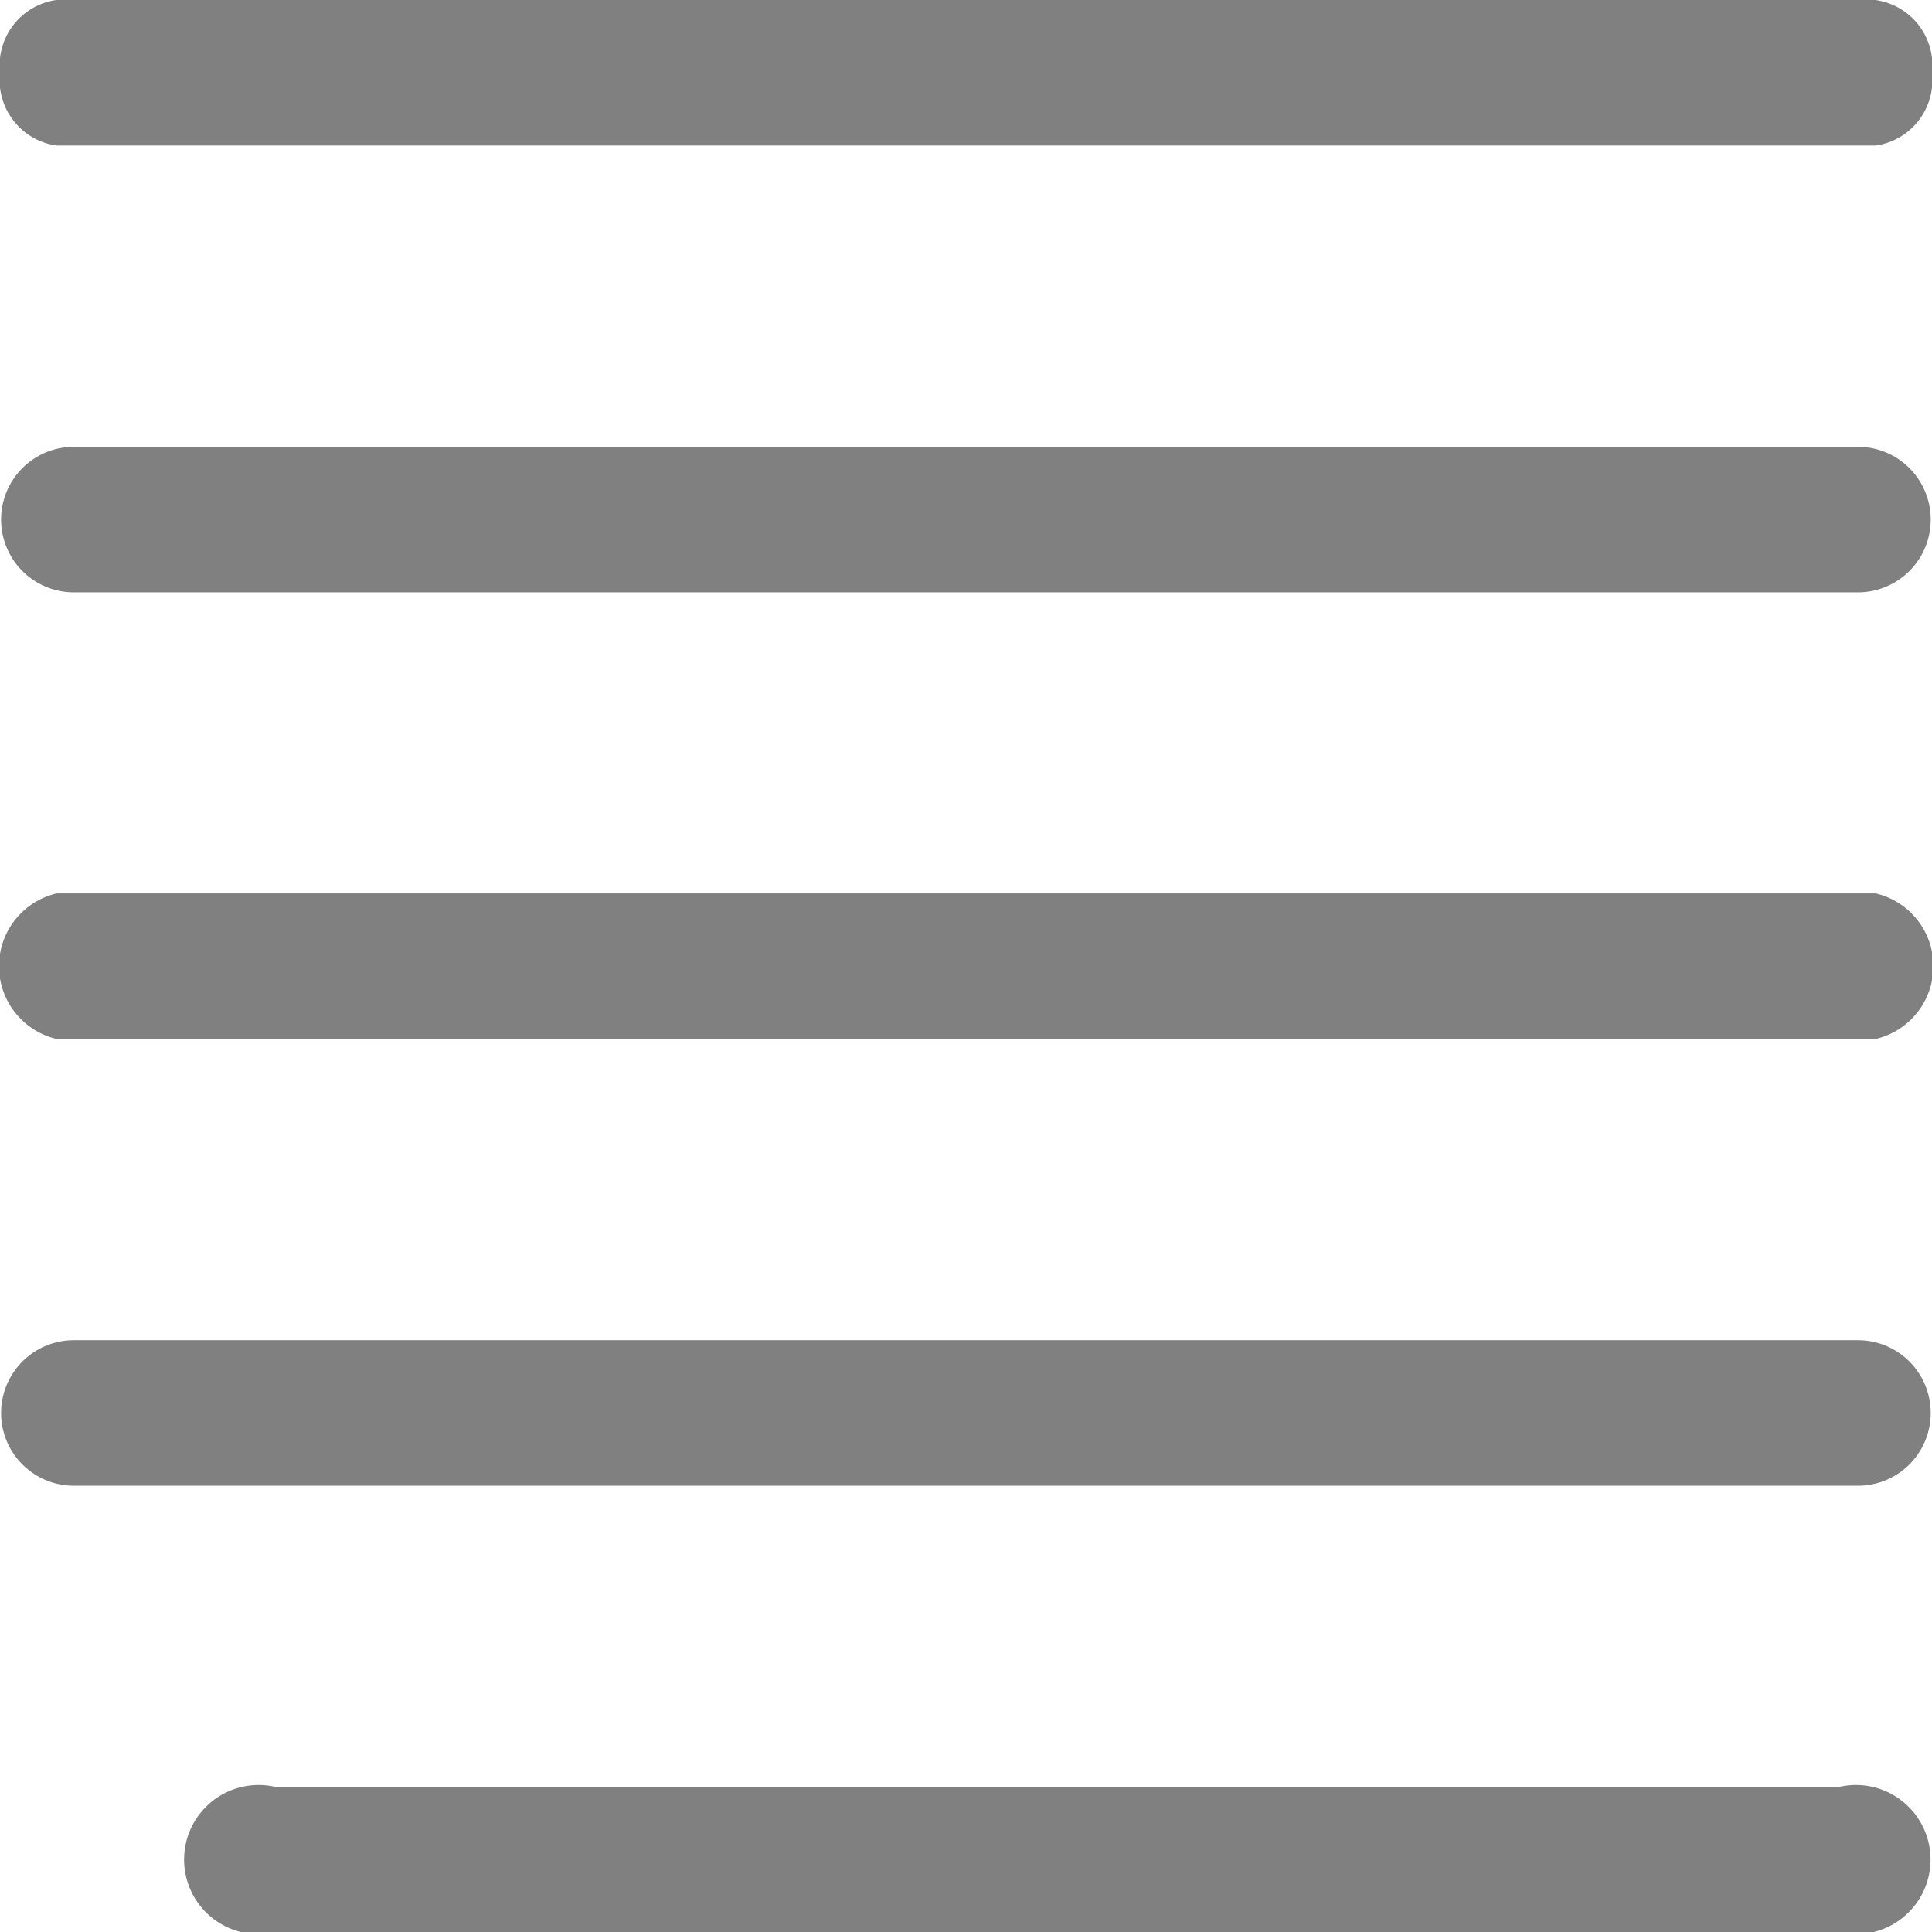 <svg xmlns="http://www.w3.org/2000/svg" width="10.62" height="10.62" viewBox="0 0 10.62 10.62"><defs><style>.a{opacity:0.498;}</style></defs><g class="a"><path d="M.311.8h10A.363.363,0,0,0,10.62.4a.363.363,0,0,0-.311-.4h-10A.363.363,0,0,0,0,.4.363.363,0,0,0,.311.8Z"/><g transform="translate(1.012 9.822)"><path d="M.5,482.8H9.1a.41.41,0,1,0,0-.8H.5a.41.41,0,1,0,0,.8Z" transform="translate(0 -482)"/></g><g transform="translate(0 7.367)"><path d="M.406,362.3h9.807a.4.4,0,1,0,0-.8H.406a.4.4,0,1,0,0,.8Z" transform="translate(0 -361.5)"/></g><g transform="translate(0 4.911)"><path d="M.311,241.8h10a.411.411,0,0,0,0-.8h-10a.411.411,0,0,0,0,.8Z" transform="translate(0 -241)"/></g><g transform="translate(0 2.456)"><path d="M.406,121.3h9.807a.4.4,0,1,0,0-.8H.406a.4.4,0,1,0,0,.8Z" transform="translate(0 -120.5)"/></g></g></svg>